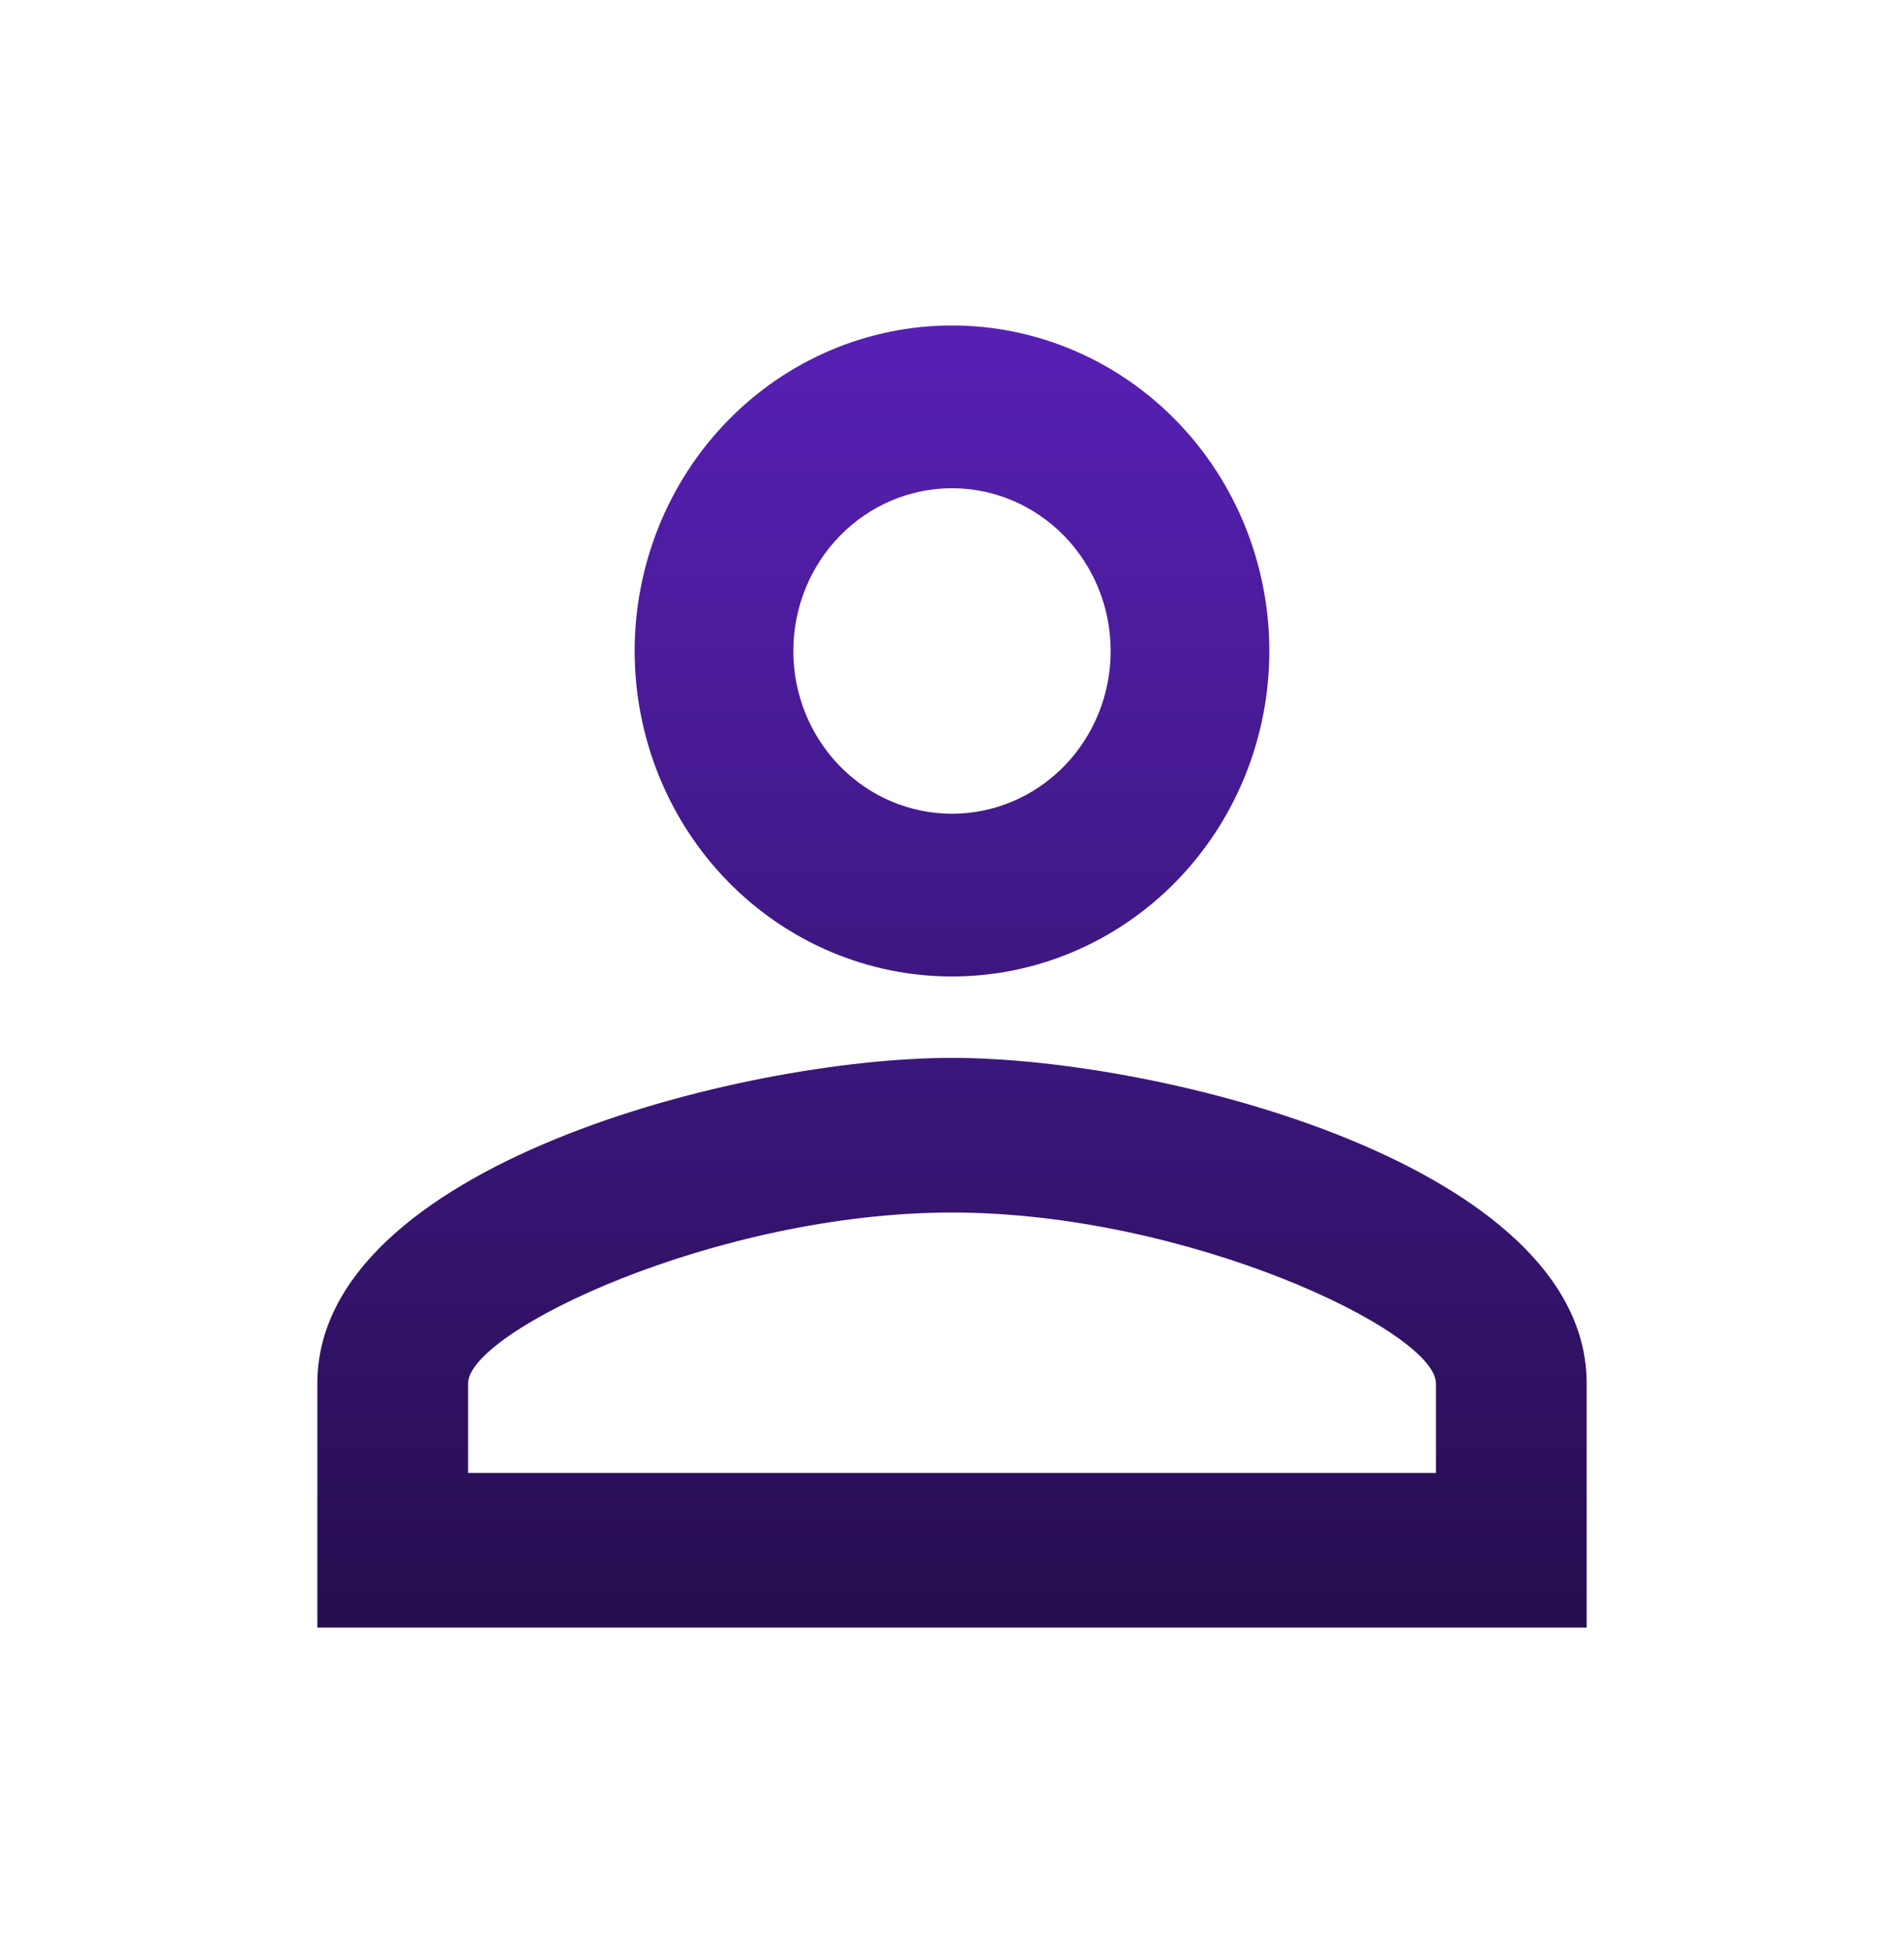 <svg width="39" height="40" viewBox="0 0 39 40" fill="none" xmlns="http://www.w3.org/2000/svg">
<path d="M19.5 6.666C21.224 6.666 22.877 7.368 24.096 8.619C25.315 9.869 26 11.565 26 13.333C26 15.101 25.315 16.797 24.096 18.047C22.877 19.297 21.224 19.999 19.5 19.999C17.776 19.999 16.123 19.297 14.904 18.047C13.685 16.797 13 15.101 13 13.333C13 11.565 13.685 9.869 14.904 8.619C16.123 7.368 17.776 6.666 19.5 6.666ZM19.5 9.999C18.638 9.999 17.811 10.351 17.202 10.976C16.592 11.601 16.25 12.449 16.25 13.333C16.25 14.217 16.592 15.065 17.202 15.69C17.811 16.315 18.638 16.666 19.5 16.666C20.362 16.666 21.189 16.315 21.798 15.69C22.408 15.065 22.75 14.217 22.75 13.333C22.75 12.449 22.408 11.601 21.798 10.976C21.189 10.351 20.362 9.999 19.5 9.999ZM19.5 21.666C23.839 21.666 32.5 23.883 32.5 28.333V33.333H6.5V28.333C6.5 23.883 15.161 21.666 19.5 21.666ZM19.5 24.833C14.674 24.833 9.588 27.266 9.588 28.333V30.166H29.413V28.333C29.413 27.266 24.326 24.833 19.5 24.833Z" fill="url(#paint0_linear_3208_3688)"/>
<defs>
<linearGradient id="paint0_linear_3208_3688" x1="19.5" y1="6.666" x2="19.5" y2="33.333" gradientUnits="userSpaceOnUse">
<stop stop-color="#5720B5"/>
<stop offset="1" stop-color="#260E4F"/>
</linearGradient>
</defs>
</svg>
